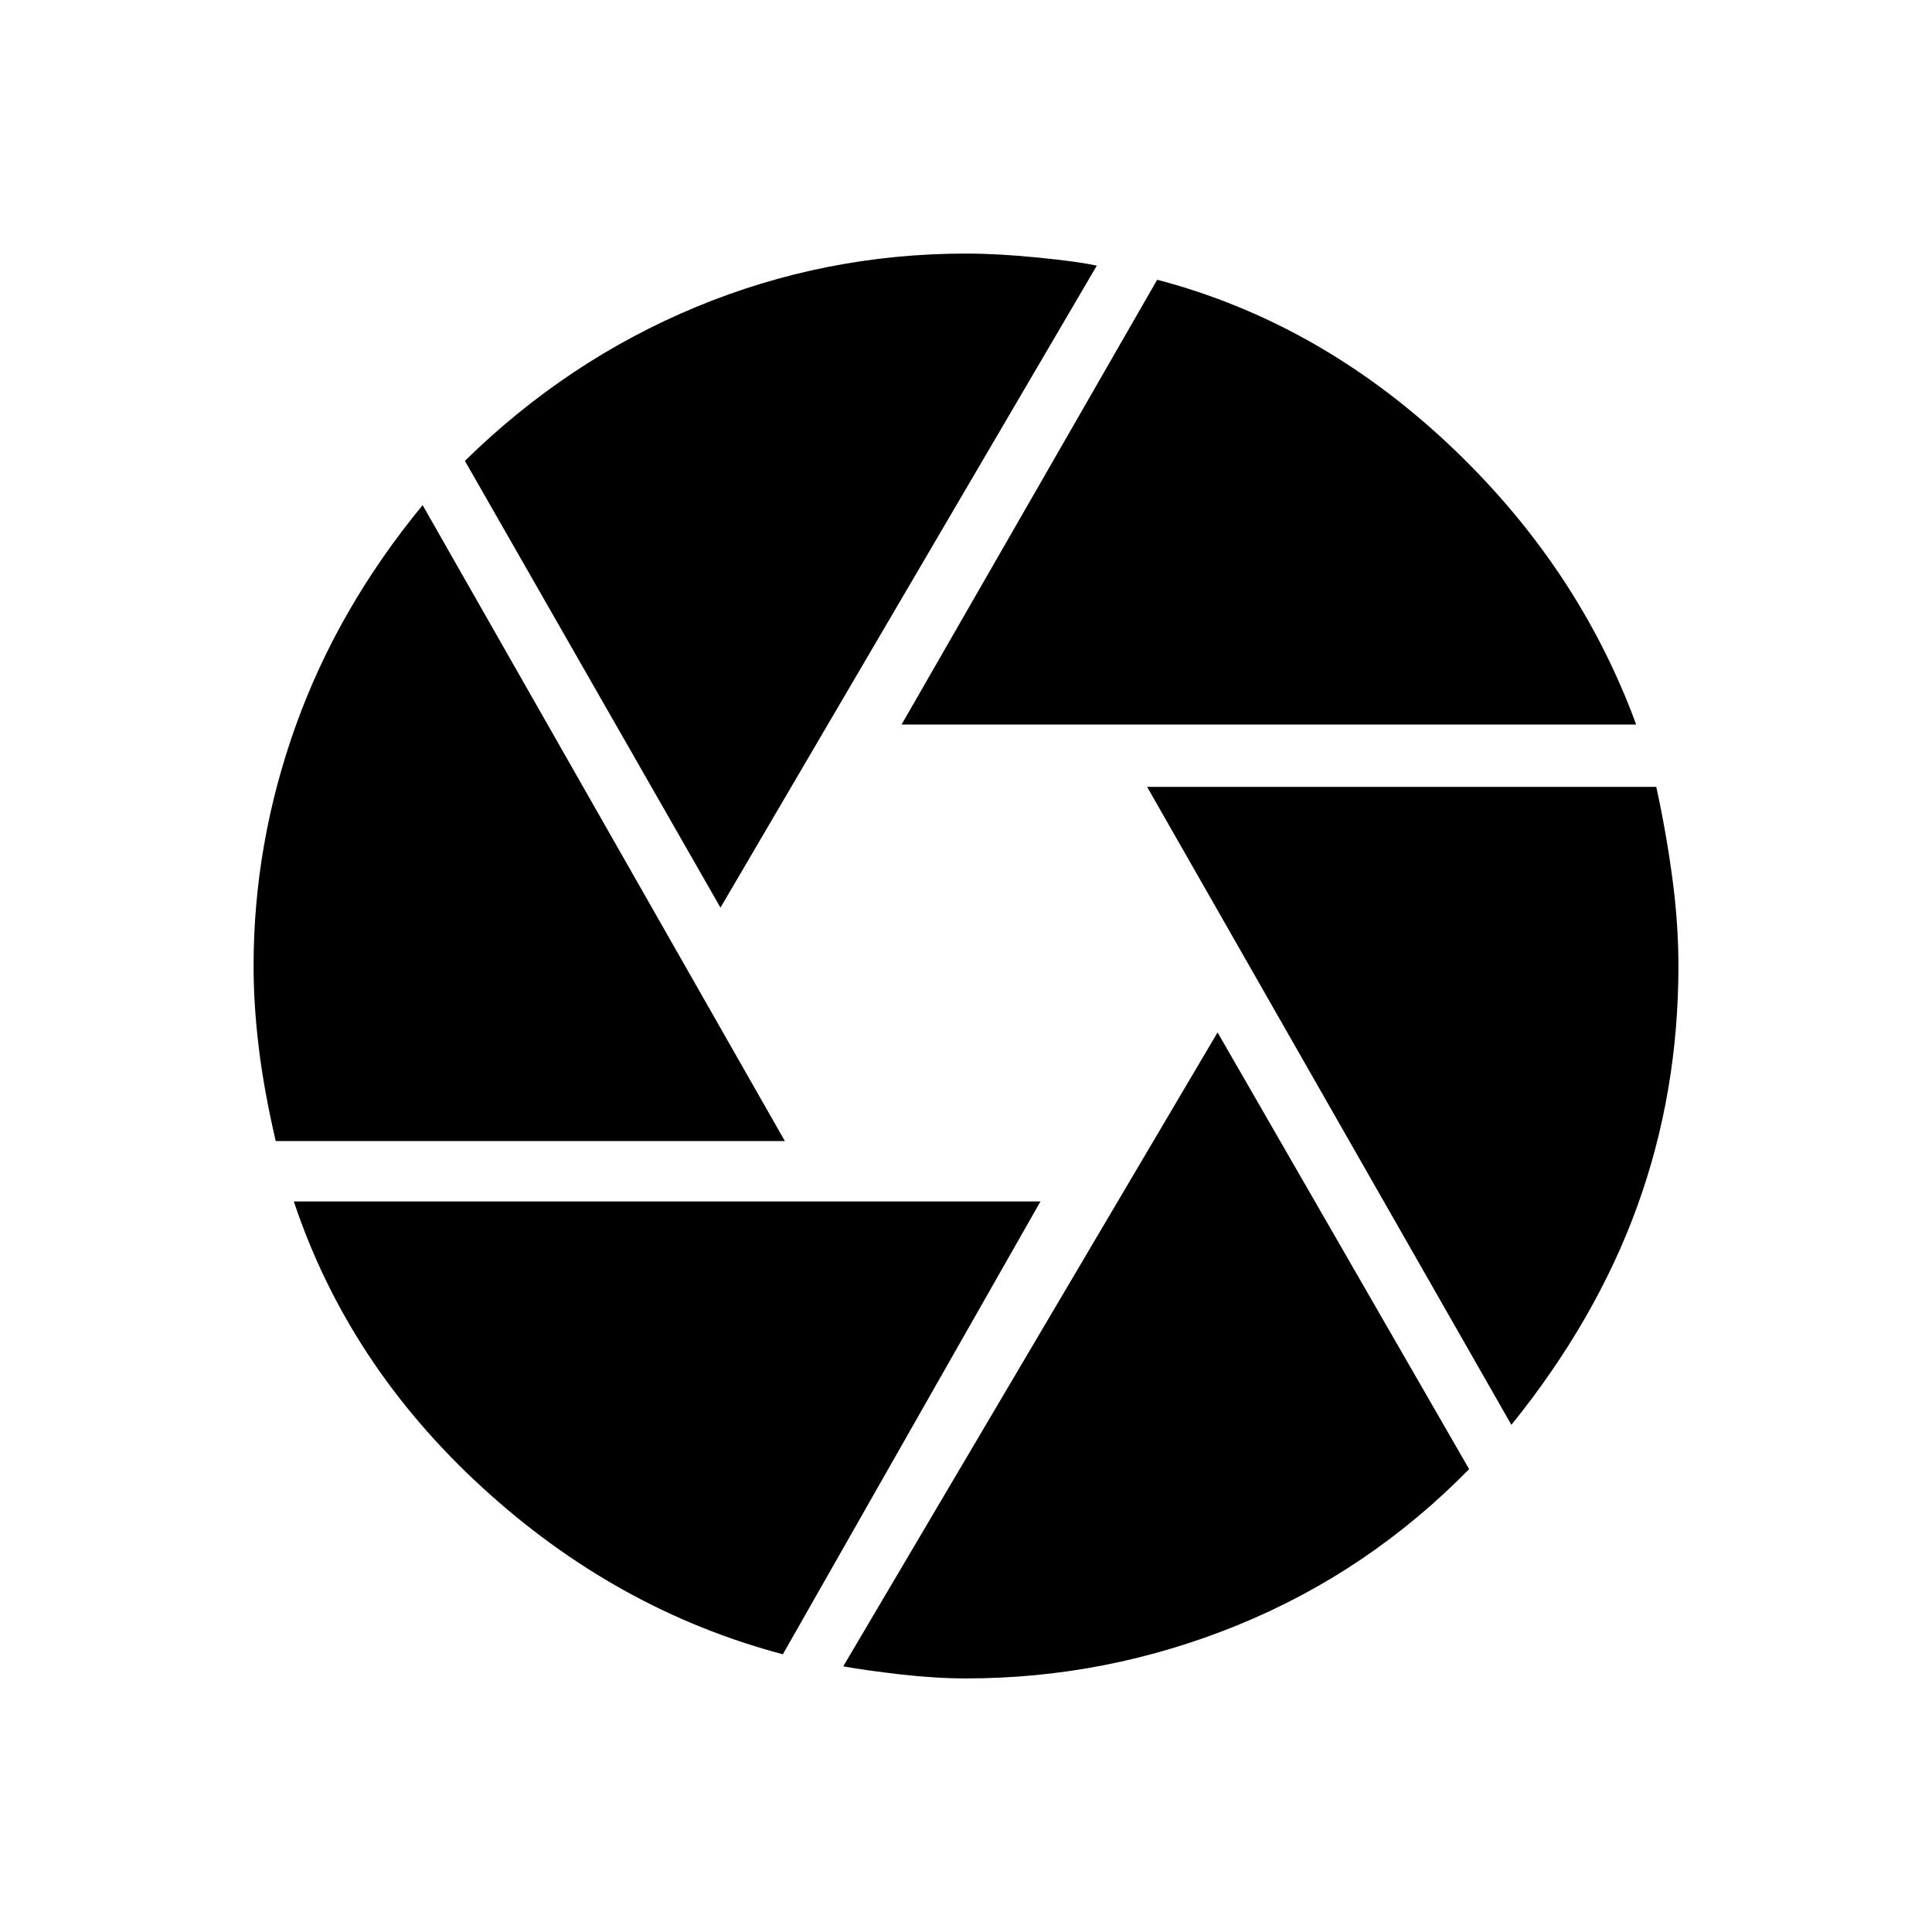 <svg xmlns="http://www.w3.org/2000/svg" height="24" width="24"><path d="M11.2 9 14.375 3.475Q16.375 4 17.988 5.512Q19.6 7.025 20.325 9ZM8.95 11.275 5.775 5.725Q7.05 4.475 8.65 3.812Q10.25 3.15 12 3.15Q12.4 3.15 12.9 3.2Q13.4 3.25 13.625 3.3ZM3.425 14.175Q3.275 13.525 3.213 13Q3.15 12.475 3.15 12Q3.15 10.475 3.675 9.012Q4.2 7.55 5.25 6.275L9.75 14.175ZM9.725 20.55Q7.65 20 5.988 18.475Q4.325 16.95 3.65 14.925H12.925ZM12 20.85Q11.625 20.85 11.188 20.8Q10.75 20.75 10.475 20.7L15.125 12.825L18.25 18.25Q17 19.525 15.375 20.188Q13.75 20.85 12 20.85ZM18.775 17.7 14.25 9.775H20.575Q20.7 10.35 20.775 10.912Q20.85 11.475 20.85 12Q20.85 13.575 20.338 14.987Q19.825 16.4 18.775 17.7Z"/></svg>